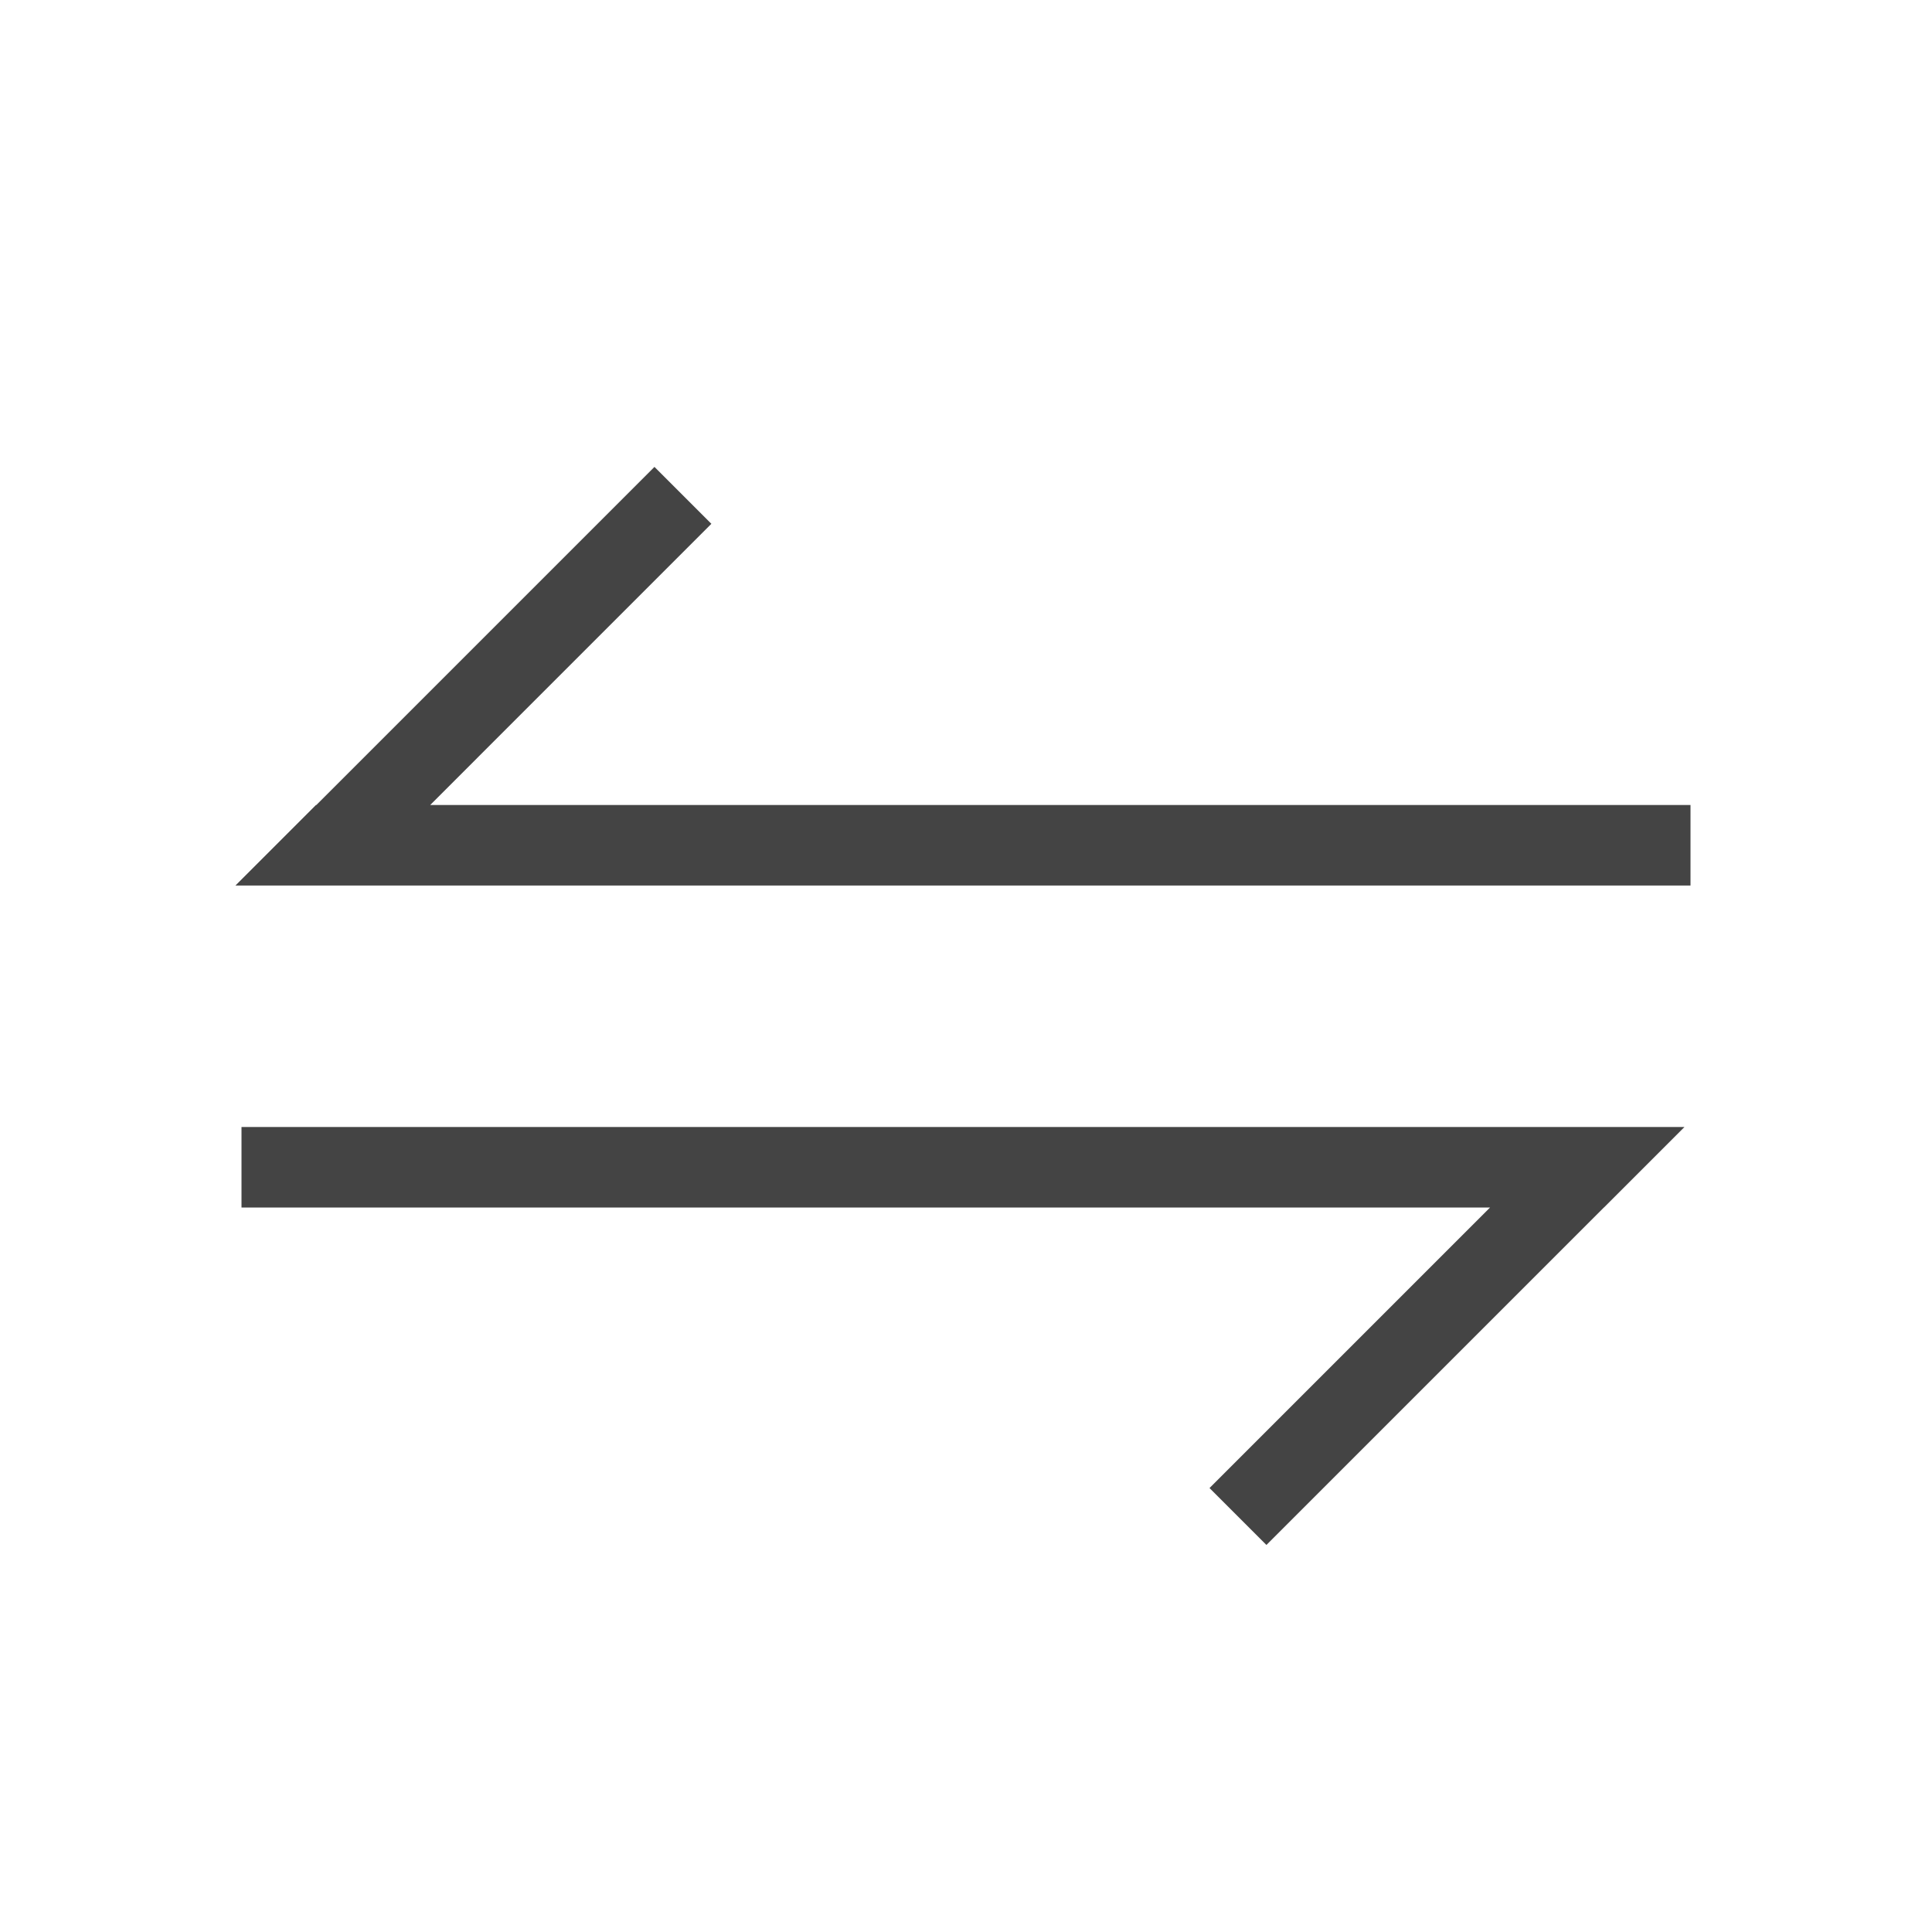 <?xml version="1.0" standalone="no"?><!DOCTYPE svg PUBLIC "-//W3C//DTD SVG 1.1//EN" "http://www.w3.org/Graphics/SVG/1.1/DTD/svg11.dtd"><svg t="1528756059699" class="icon" style="" viewBox="0 0 1024 1024" version="1.1" xmlns="http://www.w3.org/2000/svg" p-id="6260" xmlns:xlink="http://www.w3.org/1999/xlink" width="200" height="200"><defs><style type="text/css"></style></defs><path d="M167.68 426.667l179.2-179.2 30.165 30.165L228.011 426.667H896v42.667H124.8l42.667-42.667h0.213z m682.411 213.333l-178.859 178.859-30.165-30.165L789.76 640H128v-42.667h764.8l-42.667 42.667z" fill="#444444" p-id="6261"></path></svg>